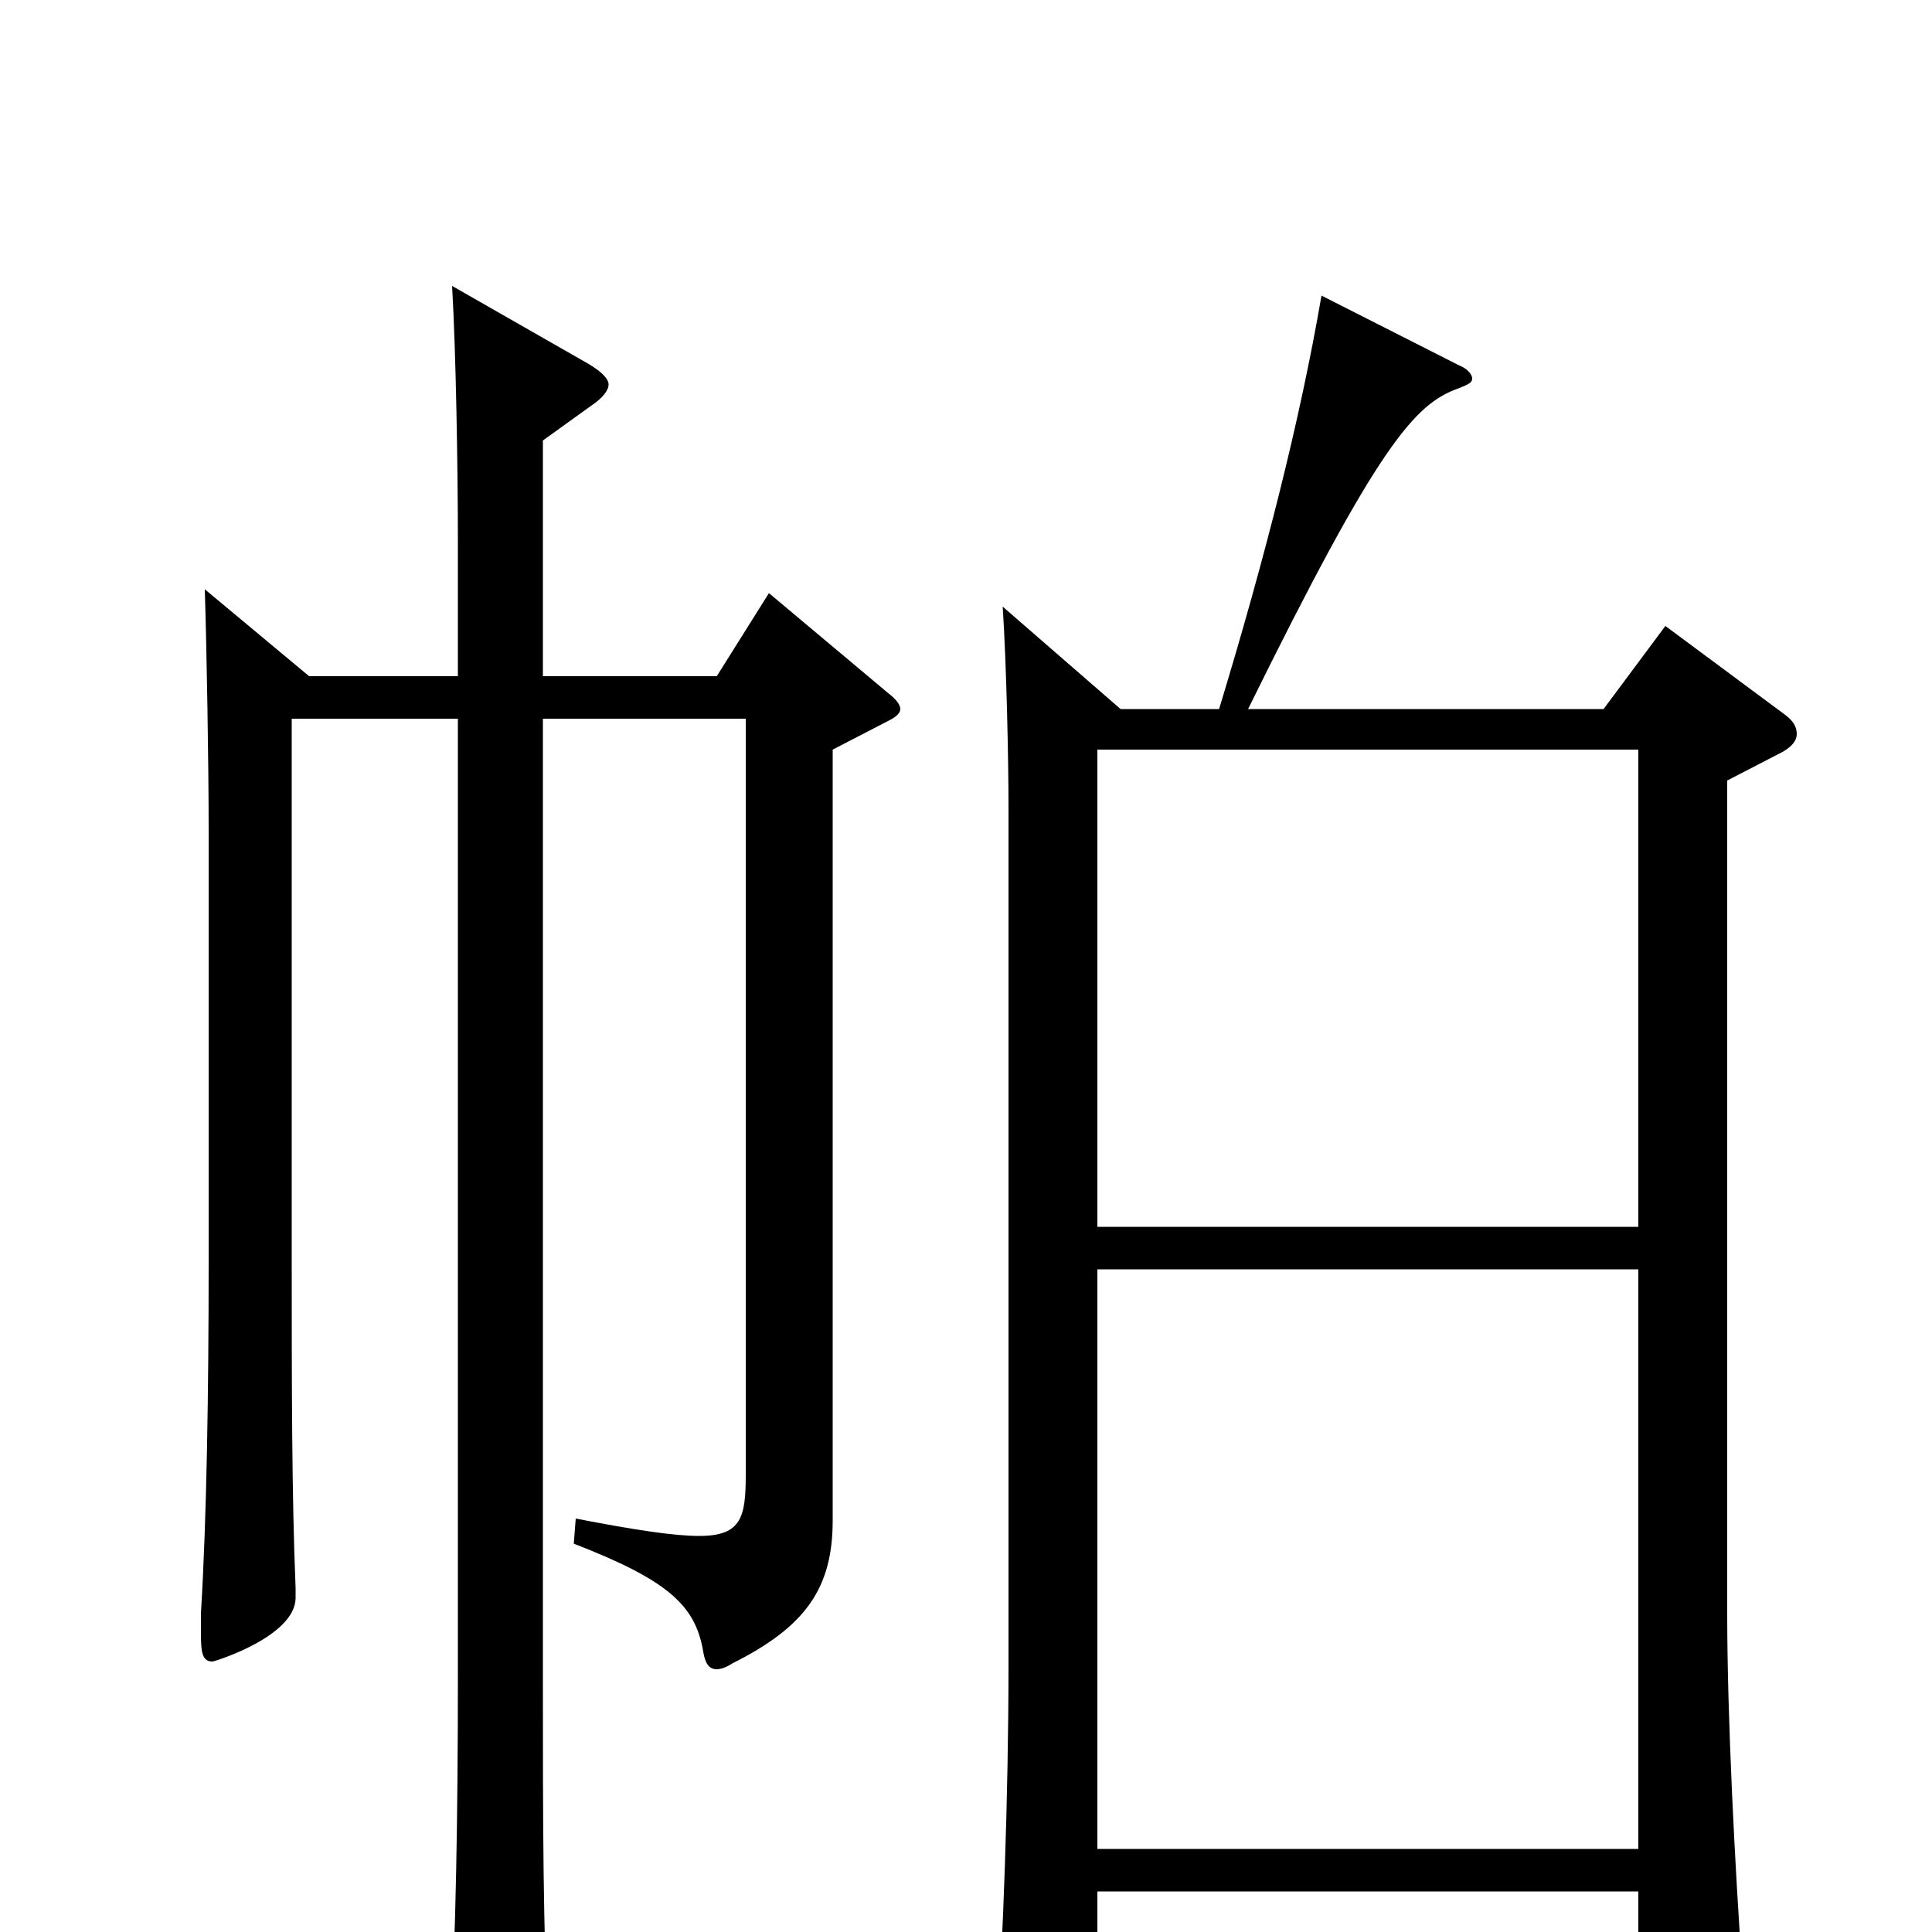 <svg xmlns="http://www.w3.org/2000/svg" viewBox="0 -1000 1000 1000">
	<path fill="#000000" d="M862 -676L830 -633H646C713 -769 732 -791 755 -799C760 -801 762 -802 762 -804C762 -806 760 -809 755 -811L684 -847C673 -783 655 -712 631 -633H580L519 -686C521 -655 522 -606 522 -582V-138C522 -70 519 7 516 52V62C516 73 518 78 523 78C528 78 537 74 549 67C565 58 568 54 568 39V-21H848V49C848 57 849 63 855 63C858 63 902 47 902 26V23C898 -33 894 -111 894 -165V-596L923 -611C928 -614 930 -617 930 -620C930 -624 928 -627 924 -630ZM568 -365V-612H848V-365ZM568 -43V-343H848V-43ZM398 -693L371 -650H281V-772L306 -790C312 -794 315 -798 315 -801C315 -804 311 -808 304 -812L234 -852C236 -818 237 -757 237 -720V-650H160L106 -695C107 -663 108 -605 108 -570V-347C108 -280 107 -214 104 -165V-154C104 -144 105 -140 110 -140C111 -140 153 -153 153 -173V-178C151 -226 151 -285 151 -346V-628H237V-132C237 -62 236 1 233 55V64C233 78 236 84 243 84C247 84 253 82 261 78C280 67 284 64 284 52V46C281 7 281 -62 281 -130V-628H386V-237C386 -215 384 -205 362 -205C349 -205 329 -208 298 -214L297 -201C346 -182 360 -169 364 -145C365 -139 367 -136 371 -136C373 -136 376 -137 379 -139C417 -158 431 -178 431 -213V-612L460 -627C464 -629 466 -631 466 -633C466 -635 464 -638 460 -641Z"/>
</svg>